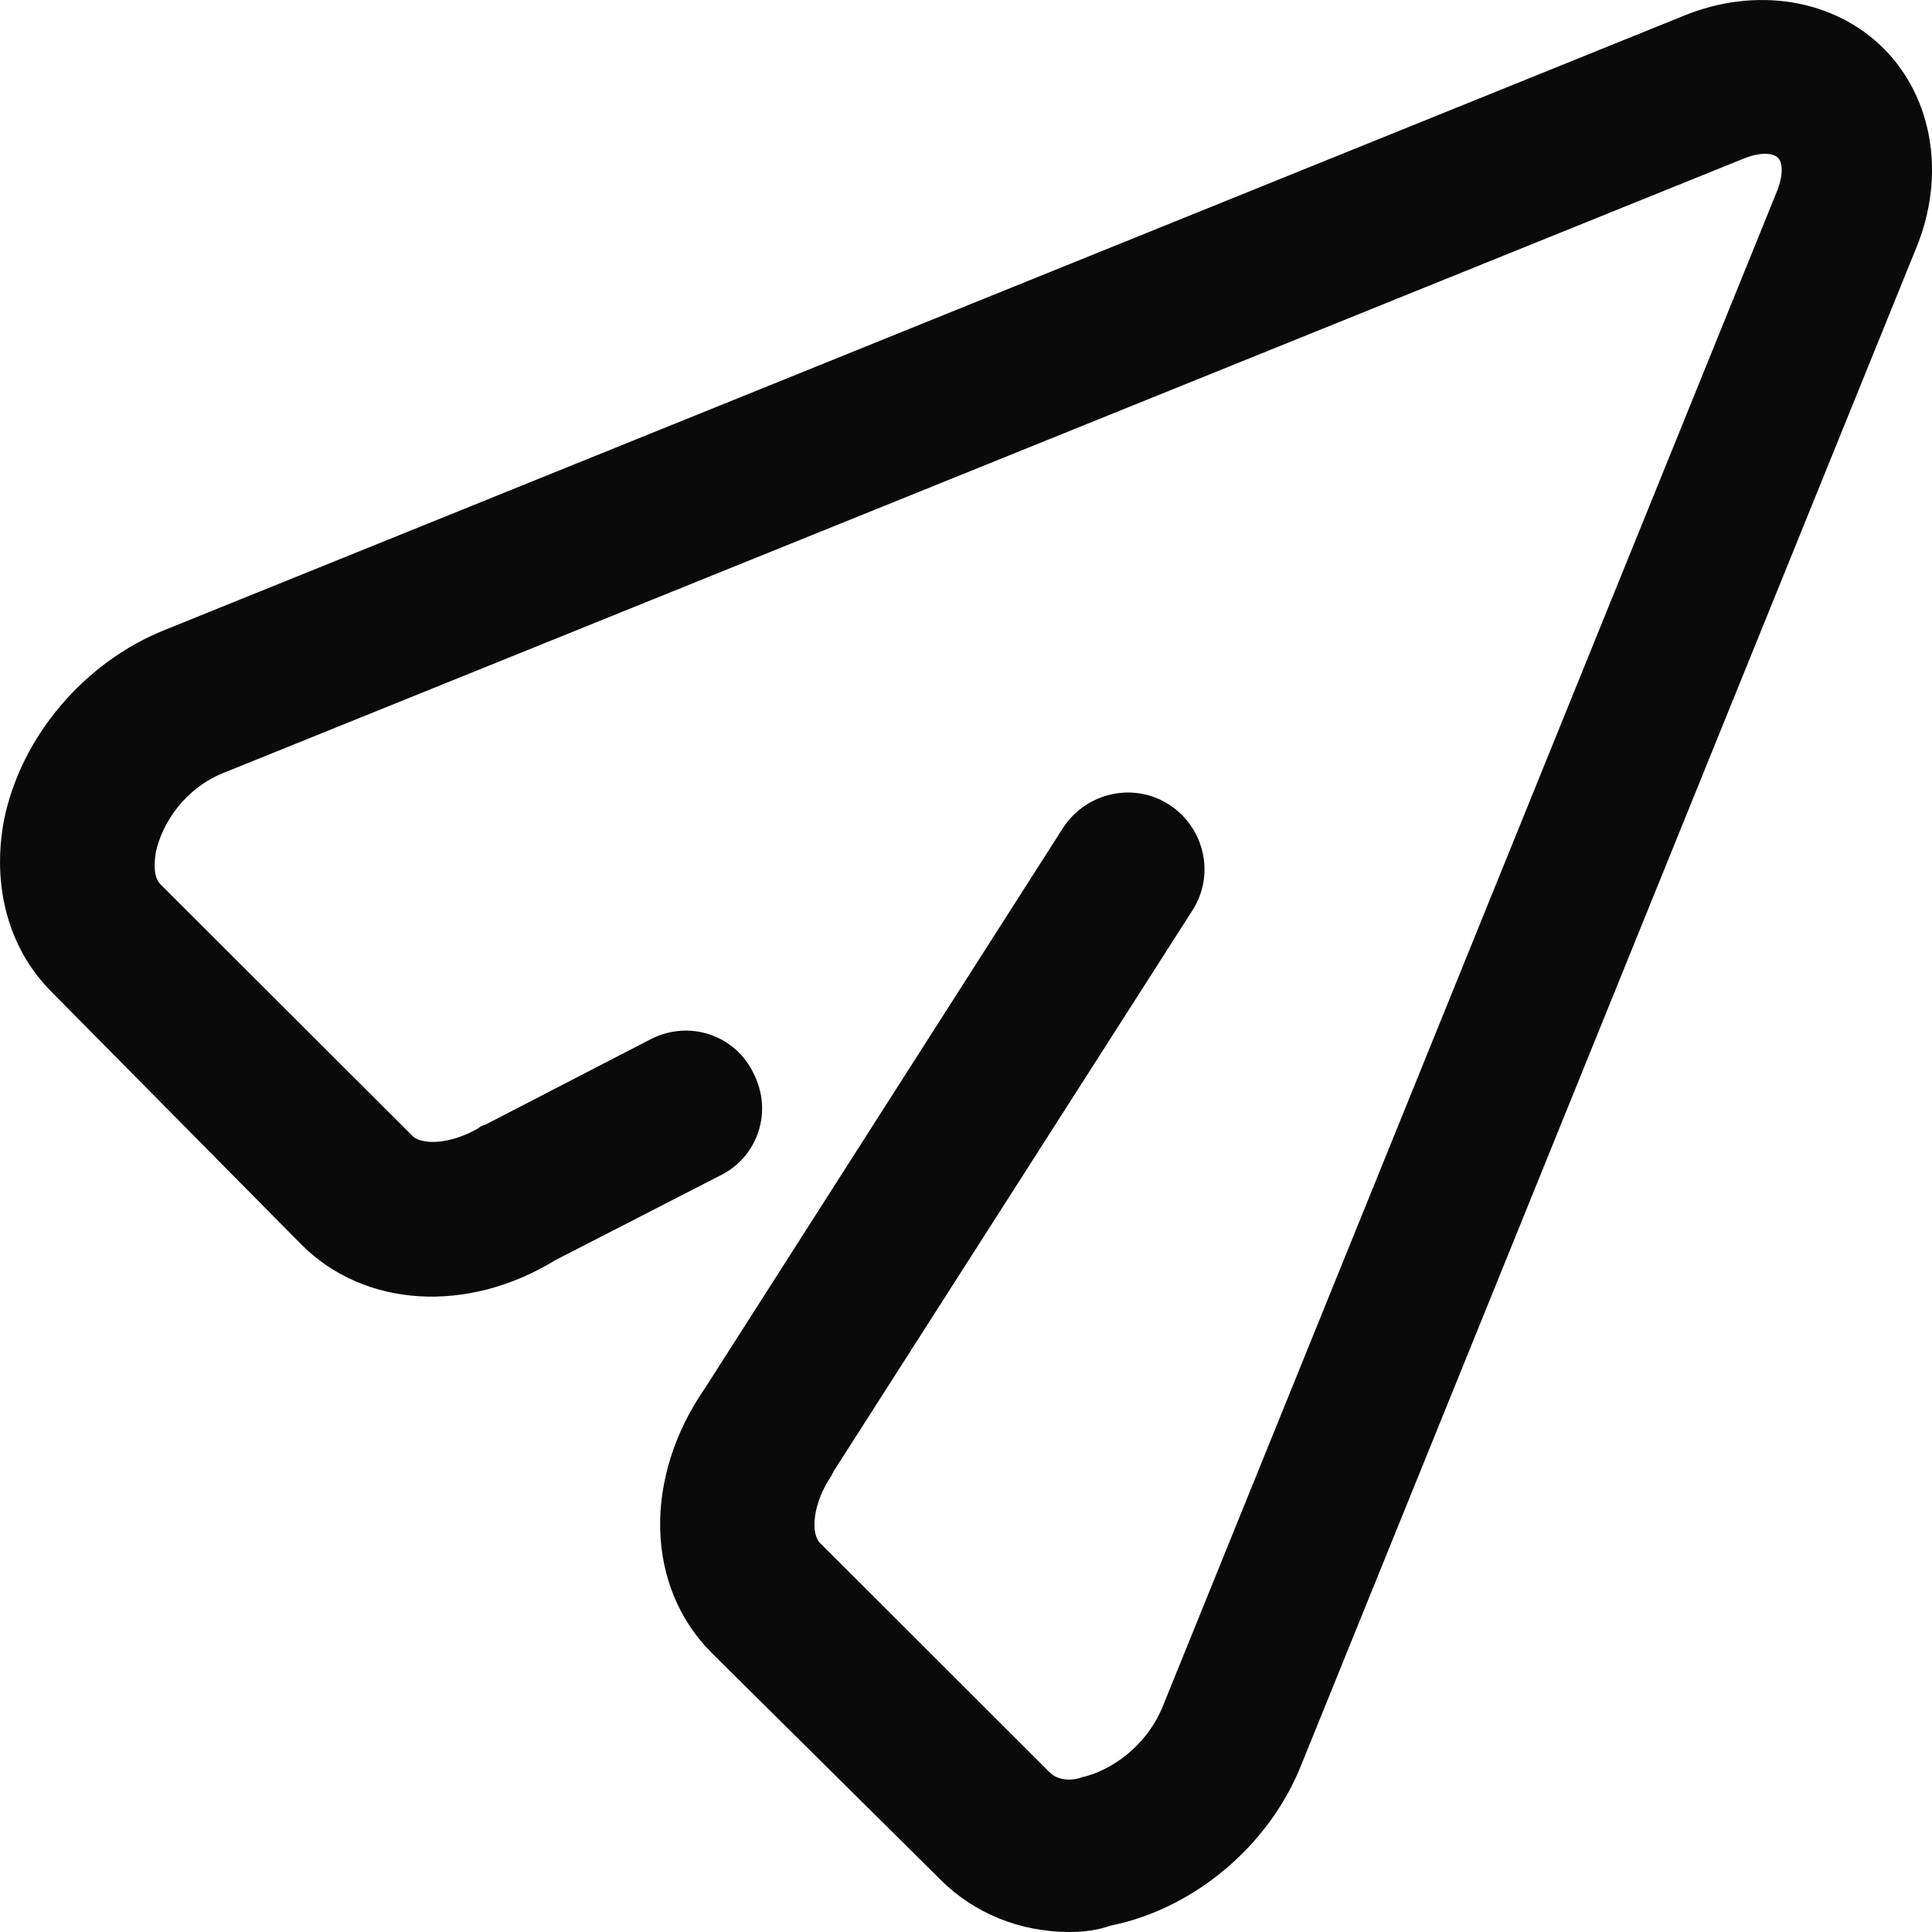 <svg width="24" height="24" viewBox="0 0 24 24" fill="none" xmlns="http://www.w3.org/2000/svg">
<path d="M13.287 24C12.676 24 12.104 23.771 11.684 23.351L8.84 20.532C8.02 19.713 7.982 18.359 8.763 17.236L13.207 10.282C13.493 9.844 14.083 9.71 14.524 9.996C14.966 10.282 15.097 10.871 14.811 11.312L10.351 18.284C10.351 18.302 10.334 18.302 10.334 18.323C10.086 18.686 10.065 19.067 10.199 19.18L13.043 22.02C13.156 22.133 13.347 22.116 13.443 22.077C13.785 22 14.223 21.714 14.435 21.22L22.066 2.396C22.161 2.167 22.144 2.015 22.084 1.958C22.024 1.902 21.875 1.881 21.646 1.976L2.795 9.594C2.3 9.785 2.014 10.222 1.936 10.586C1.919 10.699 1.898 10.889 1.993 10.985L5.123 14.11C5.236 14.223 5.582 14.223 5.943 14.015C5.961 13.997 5.999 13.976 6.02 13.976L8.08 12.911C8.557 12.664 9.129 12.854 9.359 13.33C9.606 13.807 9.415 14.378 8.938 14.607L6.897 15.655C5.809 16.322 4.53 16.245 3.749 15.465L0.64 12.321C0.106 11.788 -0.105 11.005 0.05 10.187C0.258 9.157 1.042 8.225 2.053 7.823L20.901 0.202C21.816 -0.179 22.79 -0.007 23.398 0.601C24.007 1.208 24.18 2.182 23.798 3.095L16.167 21.919C15.768 22.928 14.832 23.711 13.8 23.92C13.633 23.979 13.46 24 13.287 24Z" fill="#0A0A0A"/>
</svg>

